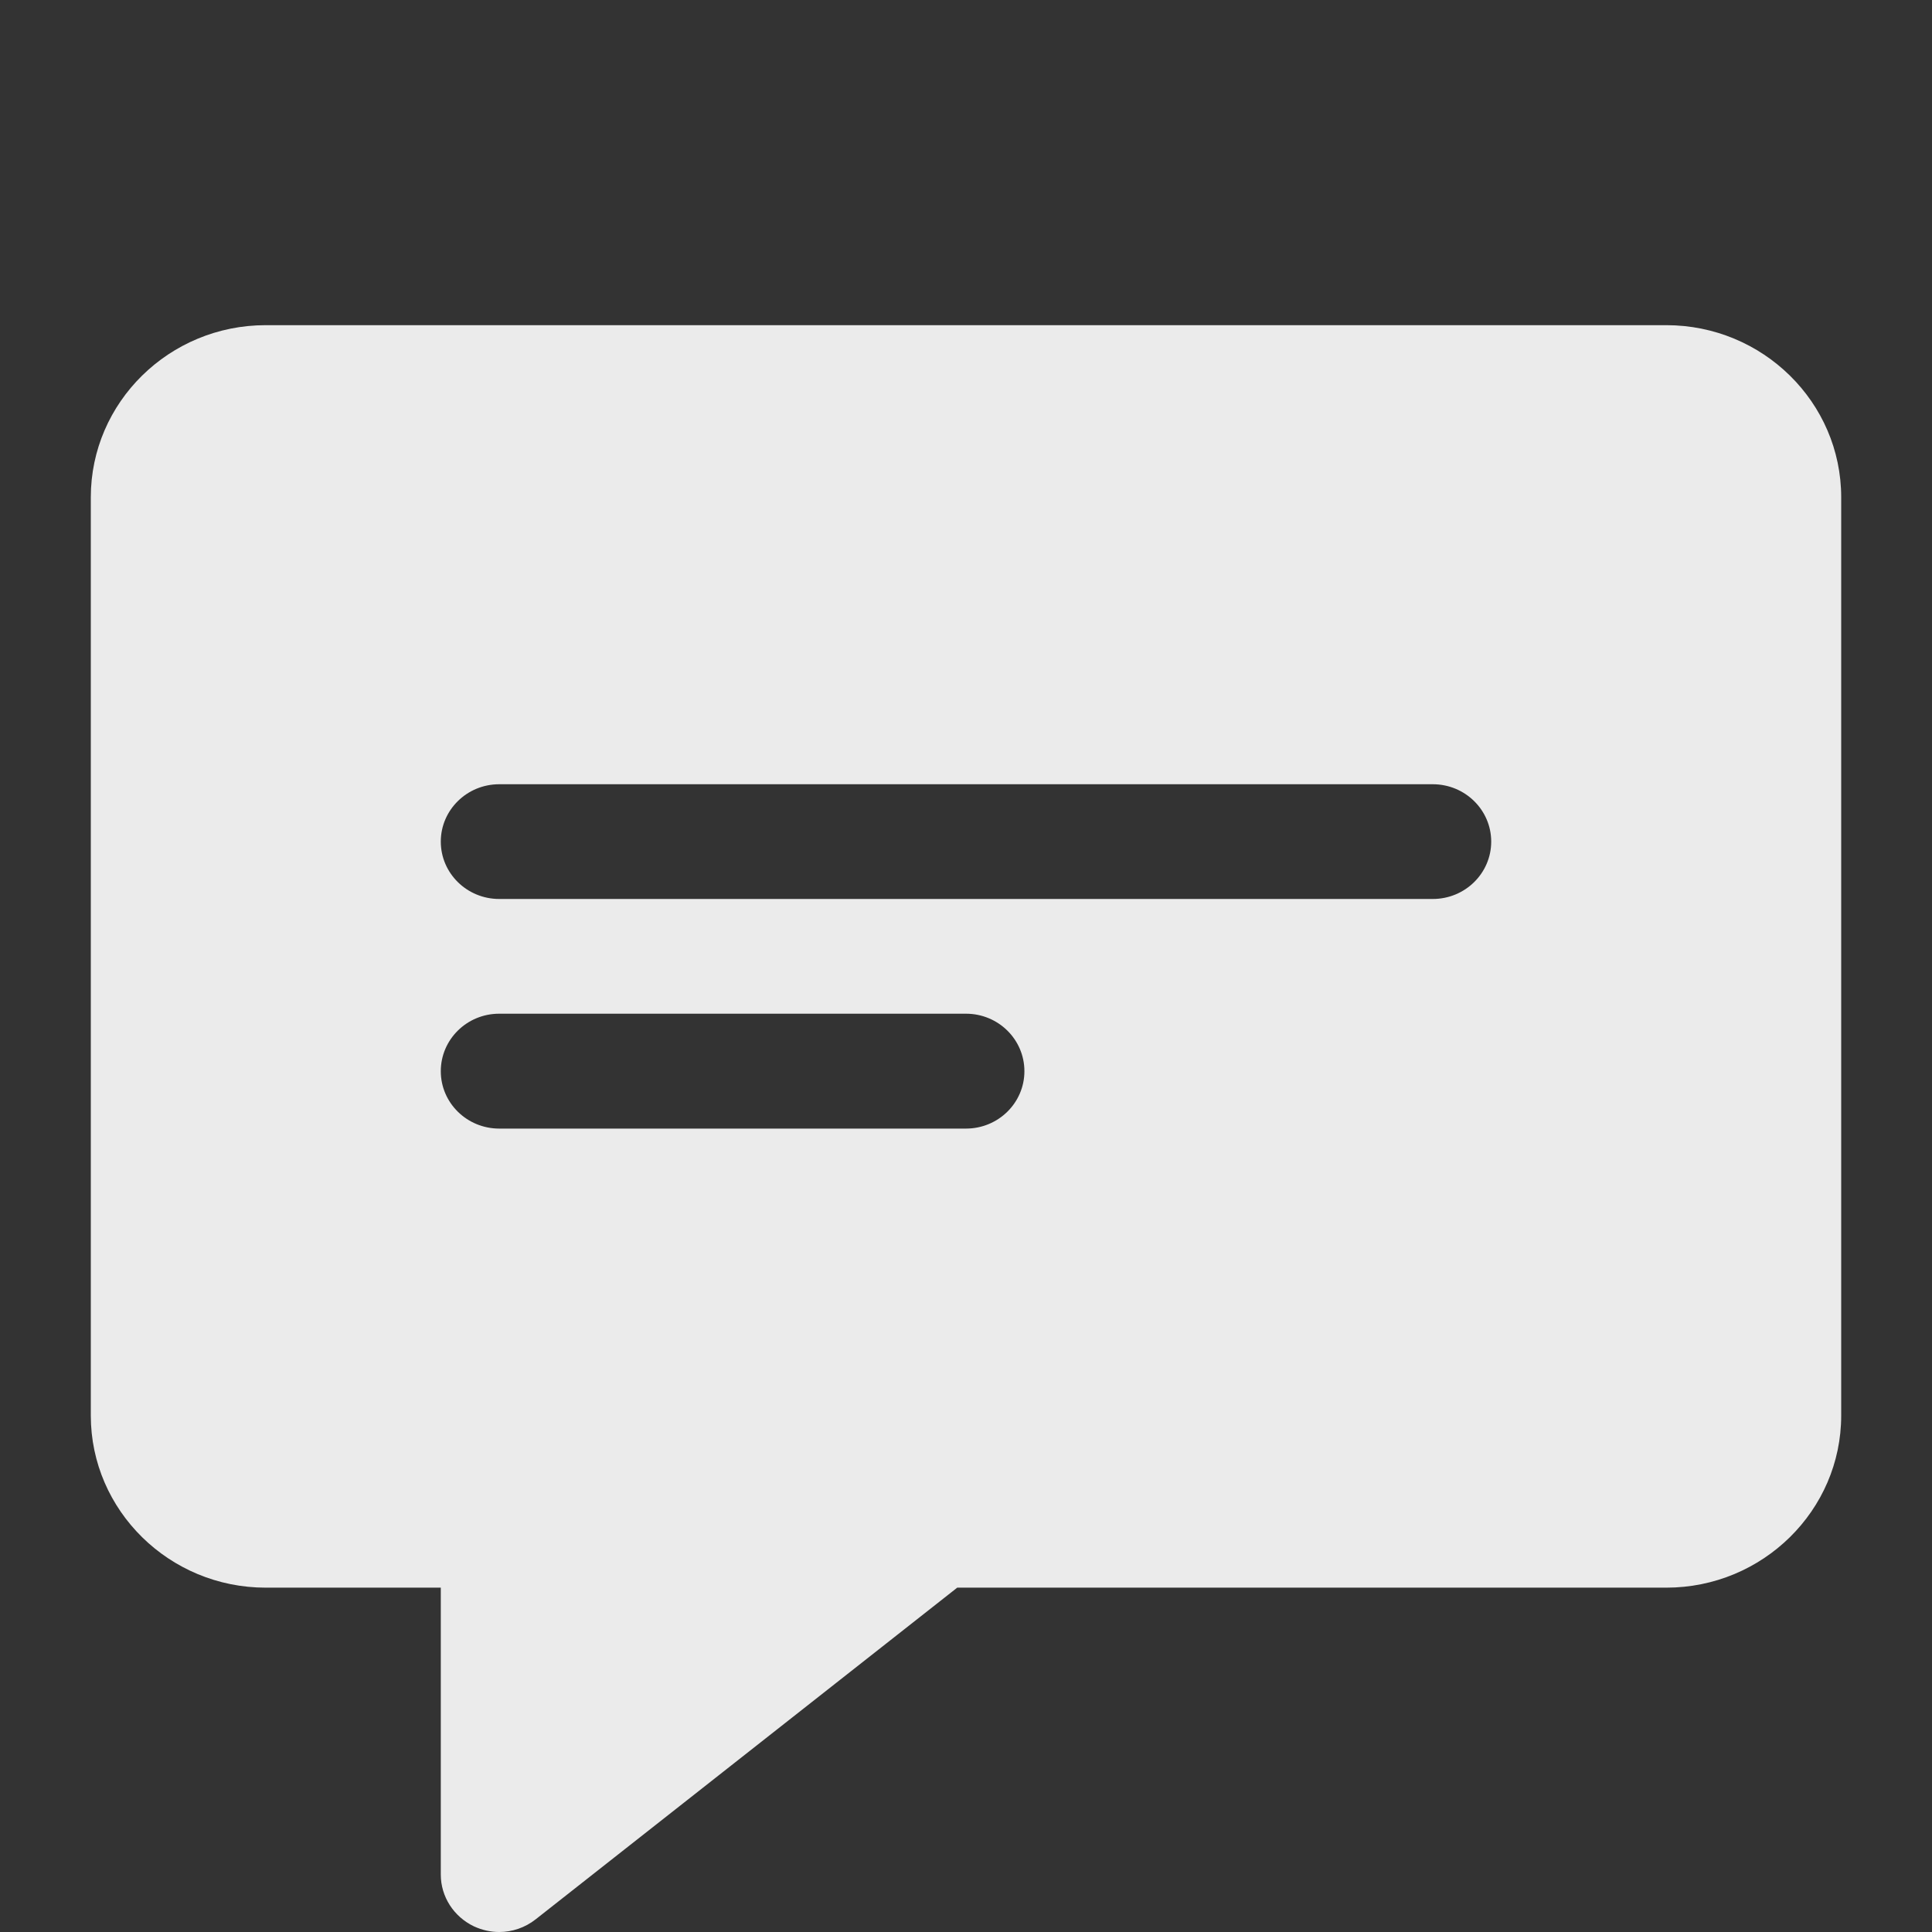 <svg width="13" height="13" viewBox="0 0 13 13" fill="none" xmlns="http://www.w3.org/2000/svg">
    <rect x="0" y="0" width="13" height="13" fill="#333333" stroke="none"/>
    <path d="M11.212 2.188H1.788C1.139 2.188 0.611 2.707 0.611 3.346V9.525C0.611 10.163 1.139 10.683 1.788 10.683H2.966V12.614C2.966 12.762 3.053 12.897 3.189 12.962C3.243 12.987 3.301 13 3.359 13C3.446 13 3.533 12.971 3.604 12.915L6.441 10.683H11.212C11.861 10.683 12.389 10.163 12.389 9.525V3.346C12.389 2.707 11.861 2.188 11.212 2.188ZM6.5 7.594H3.359C3.142 7.594 2.966 7.421 2.966 7.208C2.966 6.994 3.142 6.821 3.359 6.821H6.5C6.717 6.821 6.893 6.994 6.893 7.208C6.893 7.421 6.717 7.594 6.5 7.594ZM9.641 6.049H3.359C3.142 6.049 2.966 5.876 2.966 5.663C2.966 5.45 3.142 5.277 3.359 5.277H9.641C9.858 5.277 10.034 5.45 10.034 5.663C10.034 5.876 9.858 6.049 9.641 6.049Z" fill="white" fill-opacity="0.9"/>
</svg>

